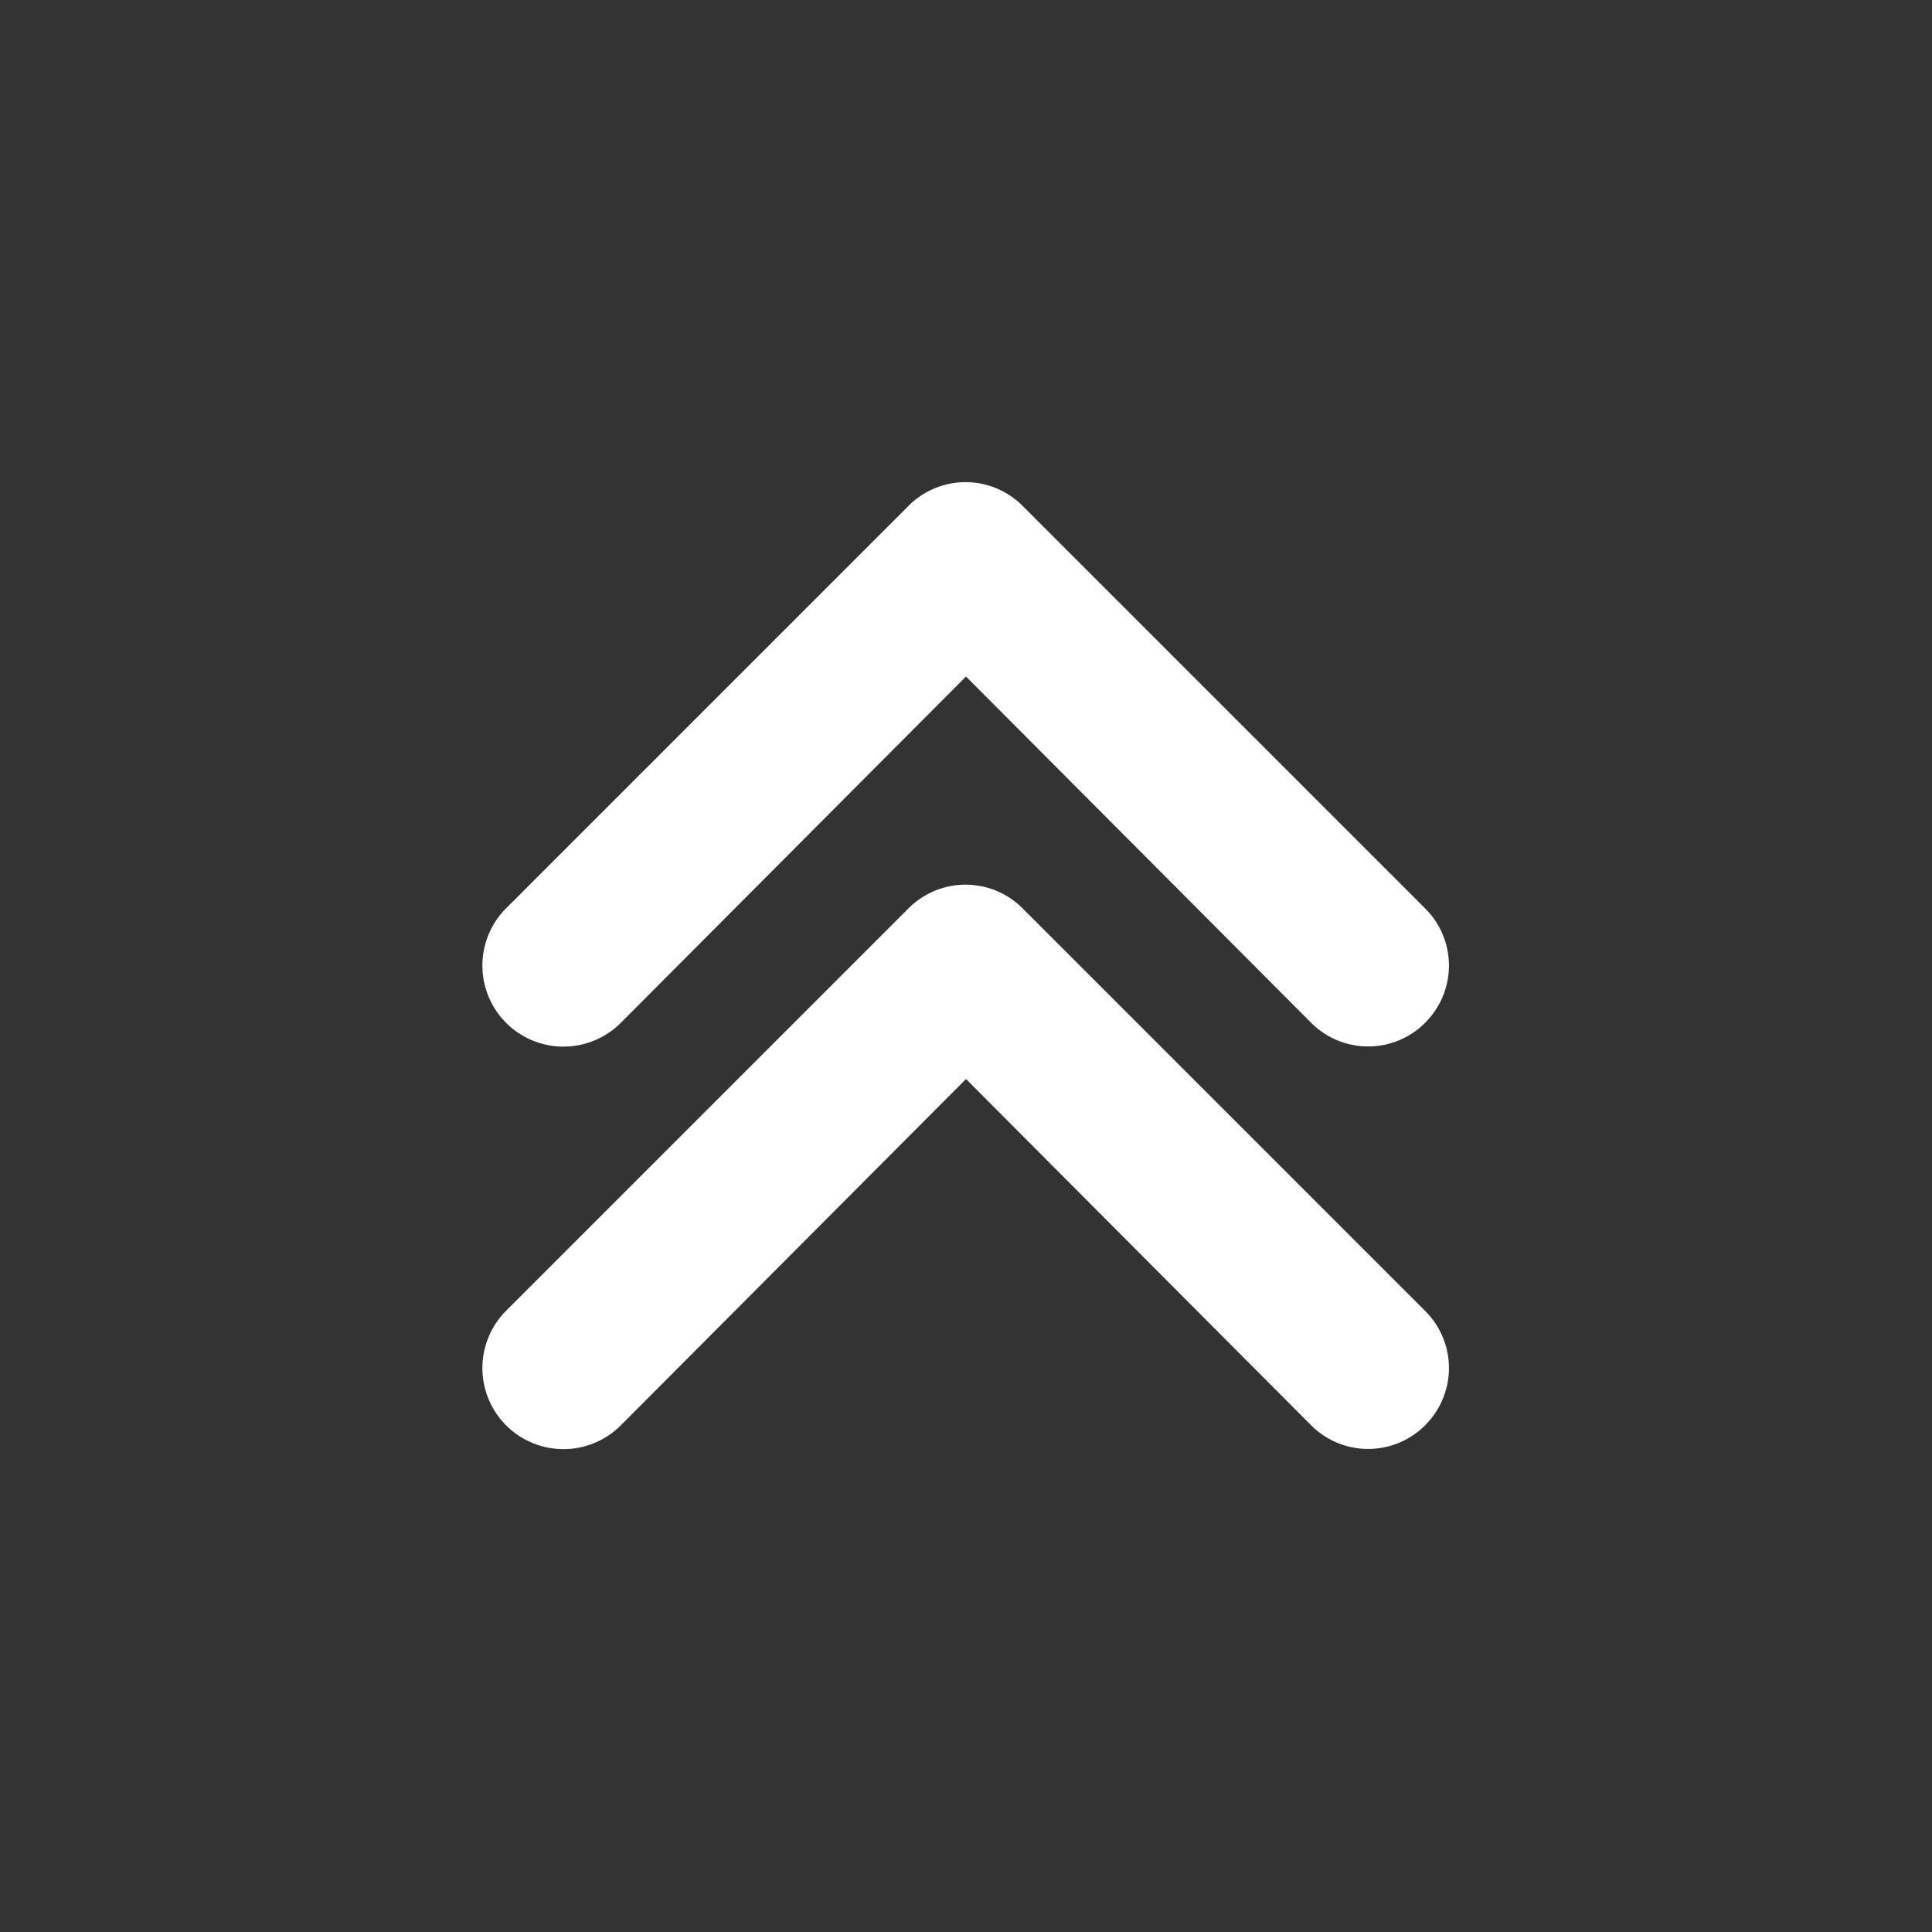 <svg xmlns="http://www.w3.org/2000/svg" width="24" height="24" viewBox="0 0 24 24"><rect x="0" y="0" width="24" height="24" fill="#333333" stroke="none"/><rect width="24" height="24" fill="none"/><g transform="translate(-5544 -7645.002)"><path d="M9.7,6.29a1,1,0,0,0-1.419,0l-5,5a1,1,0,0,0,0,1.419l5,5A1,1,0,1,0,9.7,16.28l-4.3-4.286L9.7,7.708a1,1,0,0,0,0-1.419Z" transform="translate(5567.994 7653.006) rotate(90)" fill="#fff"/><path d="M9.7,6.29a1,1,0,0,0-1.419,0l-5,5a1,1,0,0,0,0,1.419l5,5A1,1,0,1,0,9.7,16.28l-4.3-4.286L9.7,7.708a1,1,0,0,0,0-1.419Z" transform="translate(5567.994 7648.006) rotate(90)" fill="#fff"/></g></svg>
